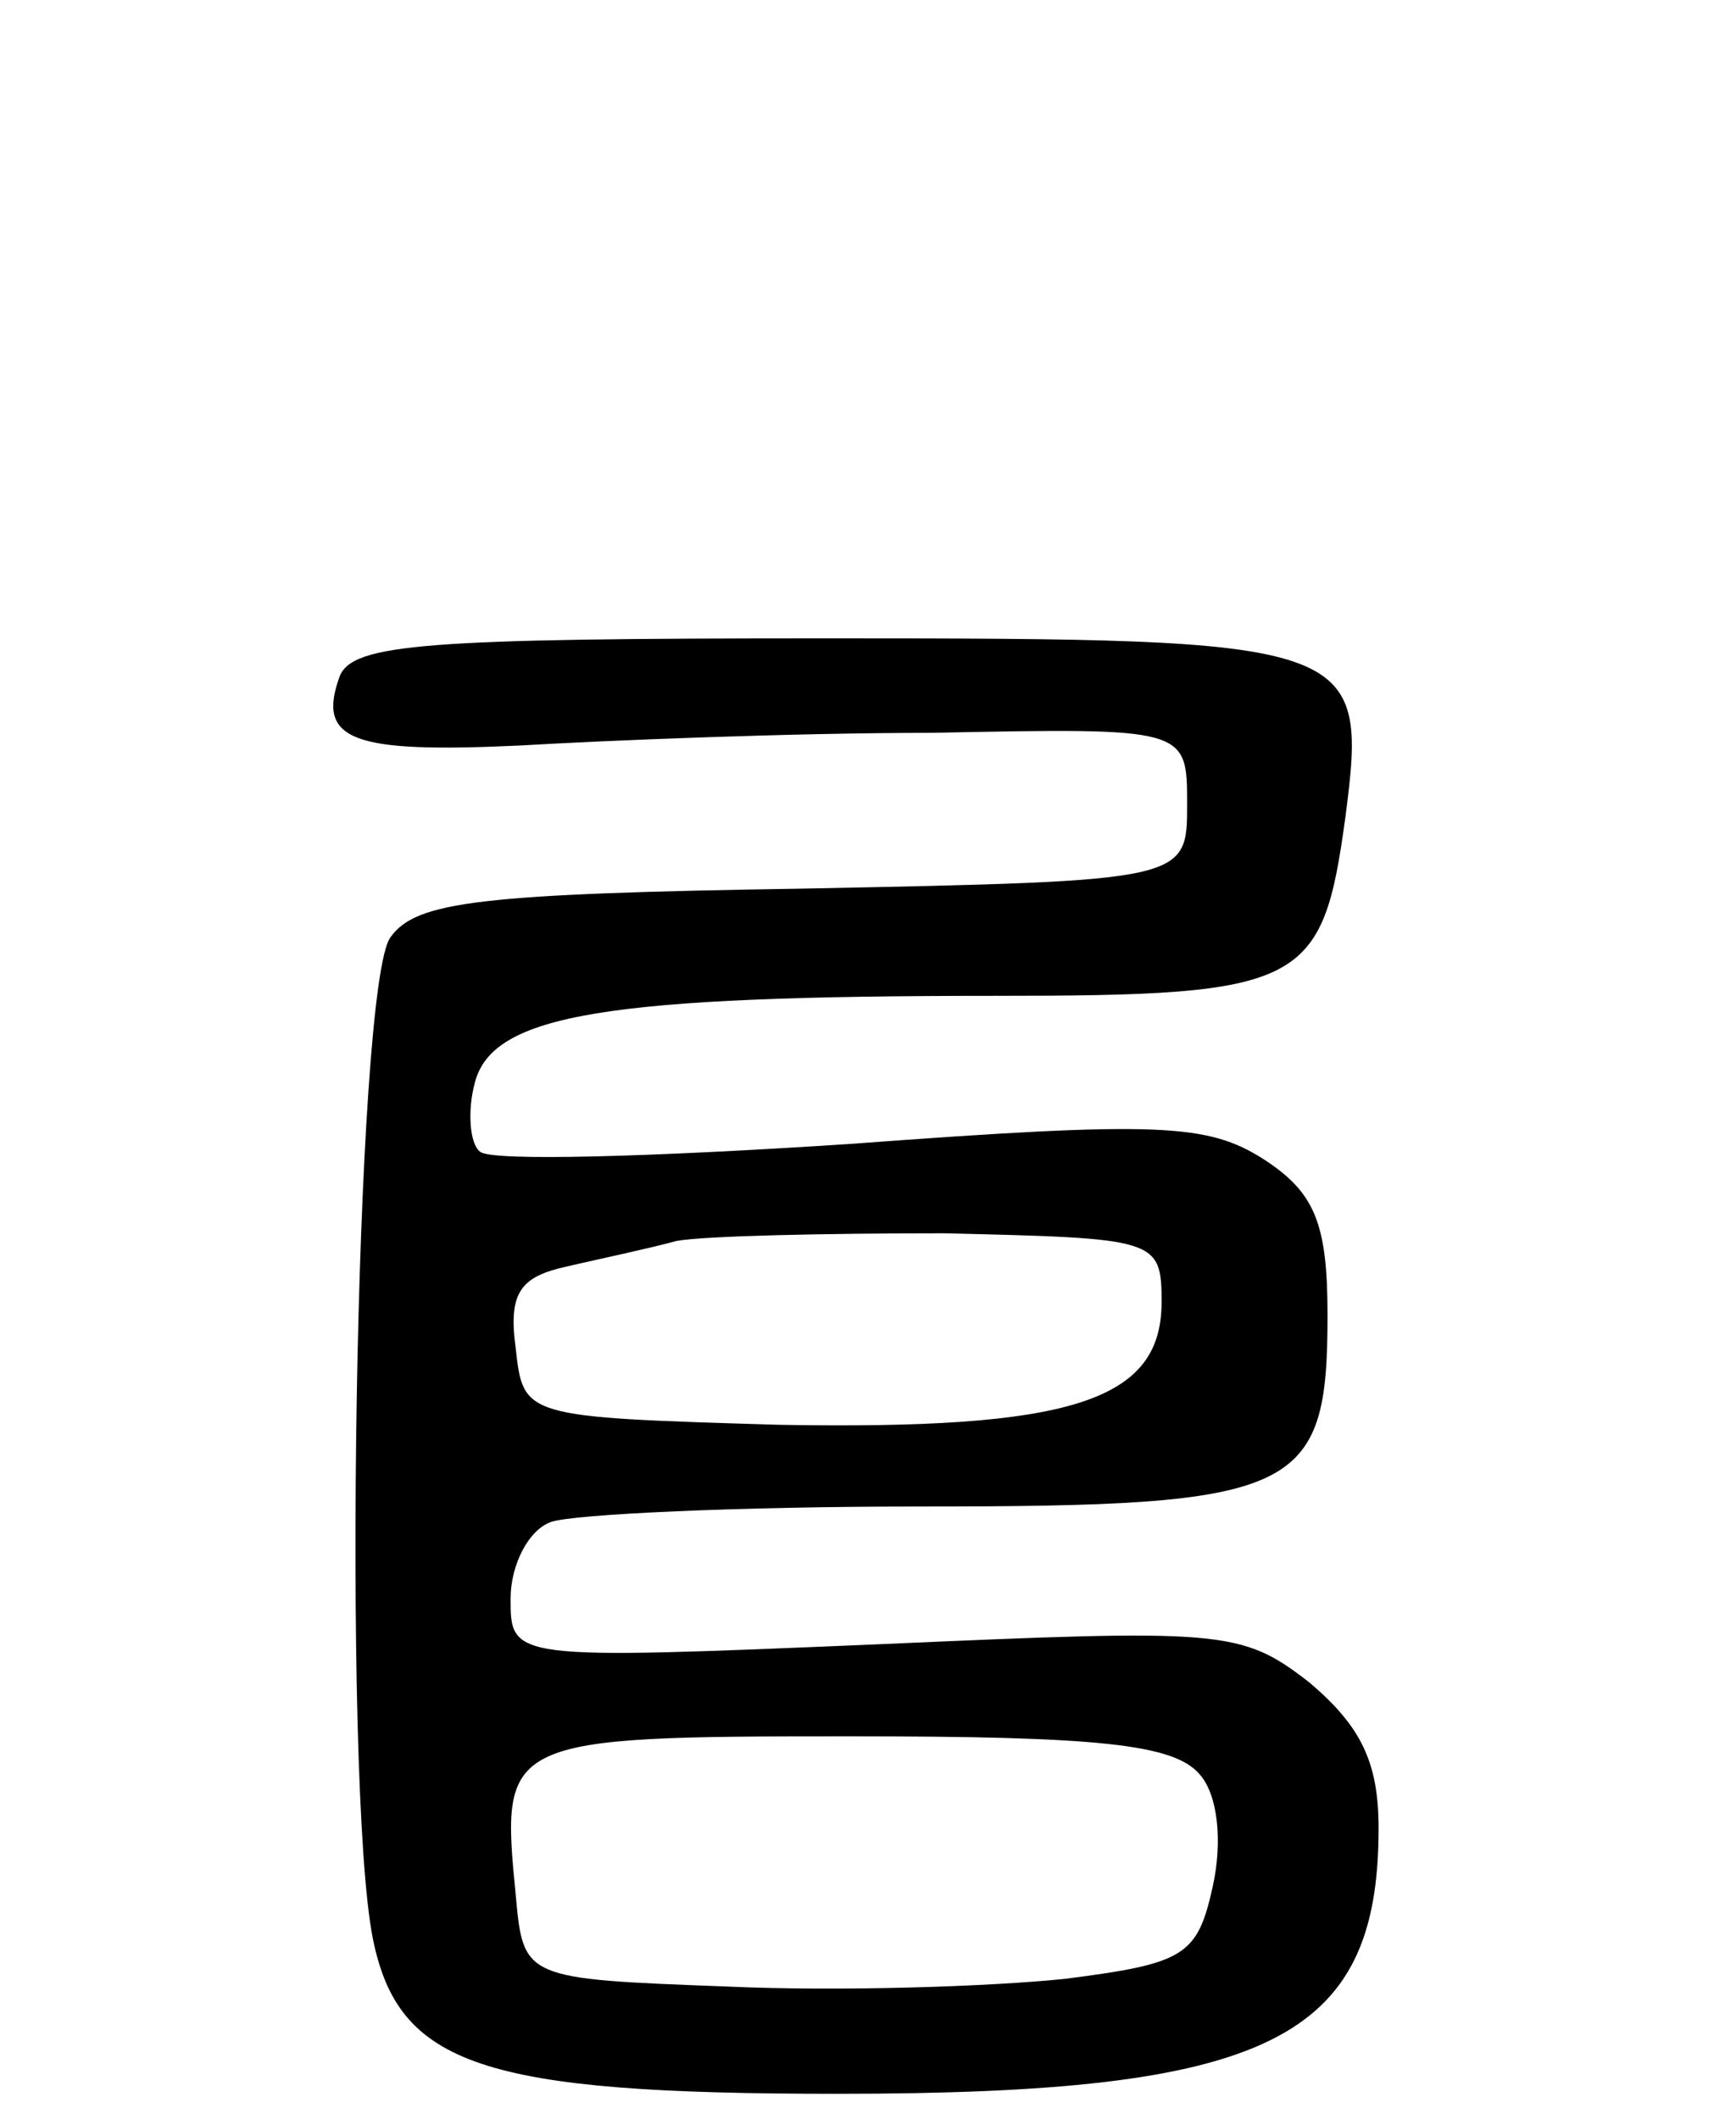 <svg version="1.0" xmlns="http://www.w3.org/2000/svg"
 width="68pt" height="83pt" viewBox="0 0 68 83"
 preserveAspectRatio="xMidYMid meet">
<g transform="translate(0,83) scale(0.1,-0.1)"
fill="#000000" stroke="none">
<path d="M133 565 c-9 -25 5 -30 70 -27 34 2 107 5 162 5 100 2 100 2 100 -28
0 -30 0 -30 -150 -33 -127 -2 -152 -5 -162 -19 -14 -18 -19 -331 -7 -392 10
-50 43 -61 182 -61 169 0 212 21 212 104 0 26 -7 40 -27 57 -27 21 -34 21
-170 15 -143 -6 -143 -6 -143 18 0 13 7 27 16 30 9 3 73 6 144 6 149 0 160 5
160 75 0 36 -5 48 -25 61 -22 14 -41 15 -162 6 -76 -5 -141 -7 -145 -3 -4 3
-5 16 -2 27 7 27 52 34 204 34 121 0 128 4 137 70 9 69 5 70 -204 70 -156 0
-185 -2 -190 -15z m322 -245 c0 -39 -36 -50 -150 -48 -100 3 -100 3 -103 30
-3 22 2 28 20 32 13 3 32 7 43 10 11 2 58 3 105 3 83 -2 85 -2 85 -27z m15
-185 c7 -8 9 -26 5 -44 -6 -27 -11 -30 -58 -36 -29 -3 -88 -5 -132 -3 -80 3
-80 3 -83 36 -6 61 -5 62 131 62 97 0 127 -3 137 -15z"/>
</g>
</svg>
